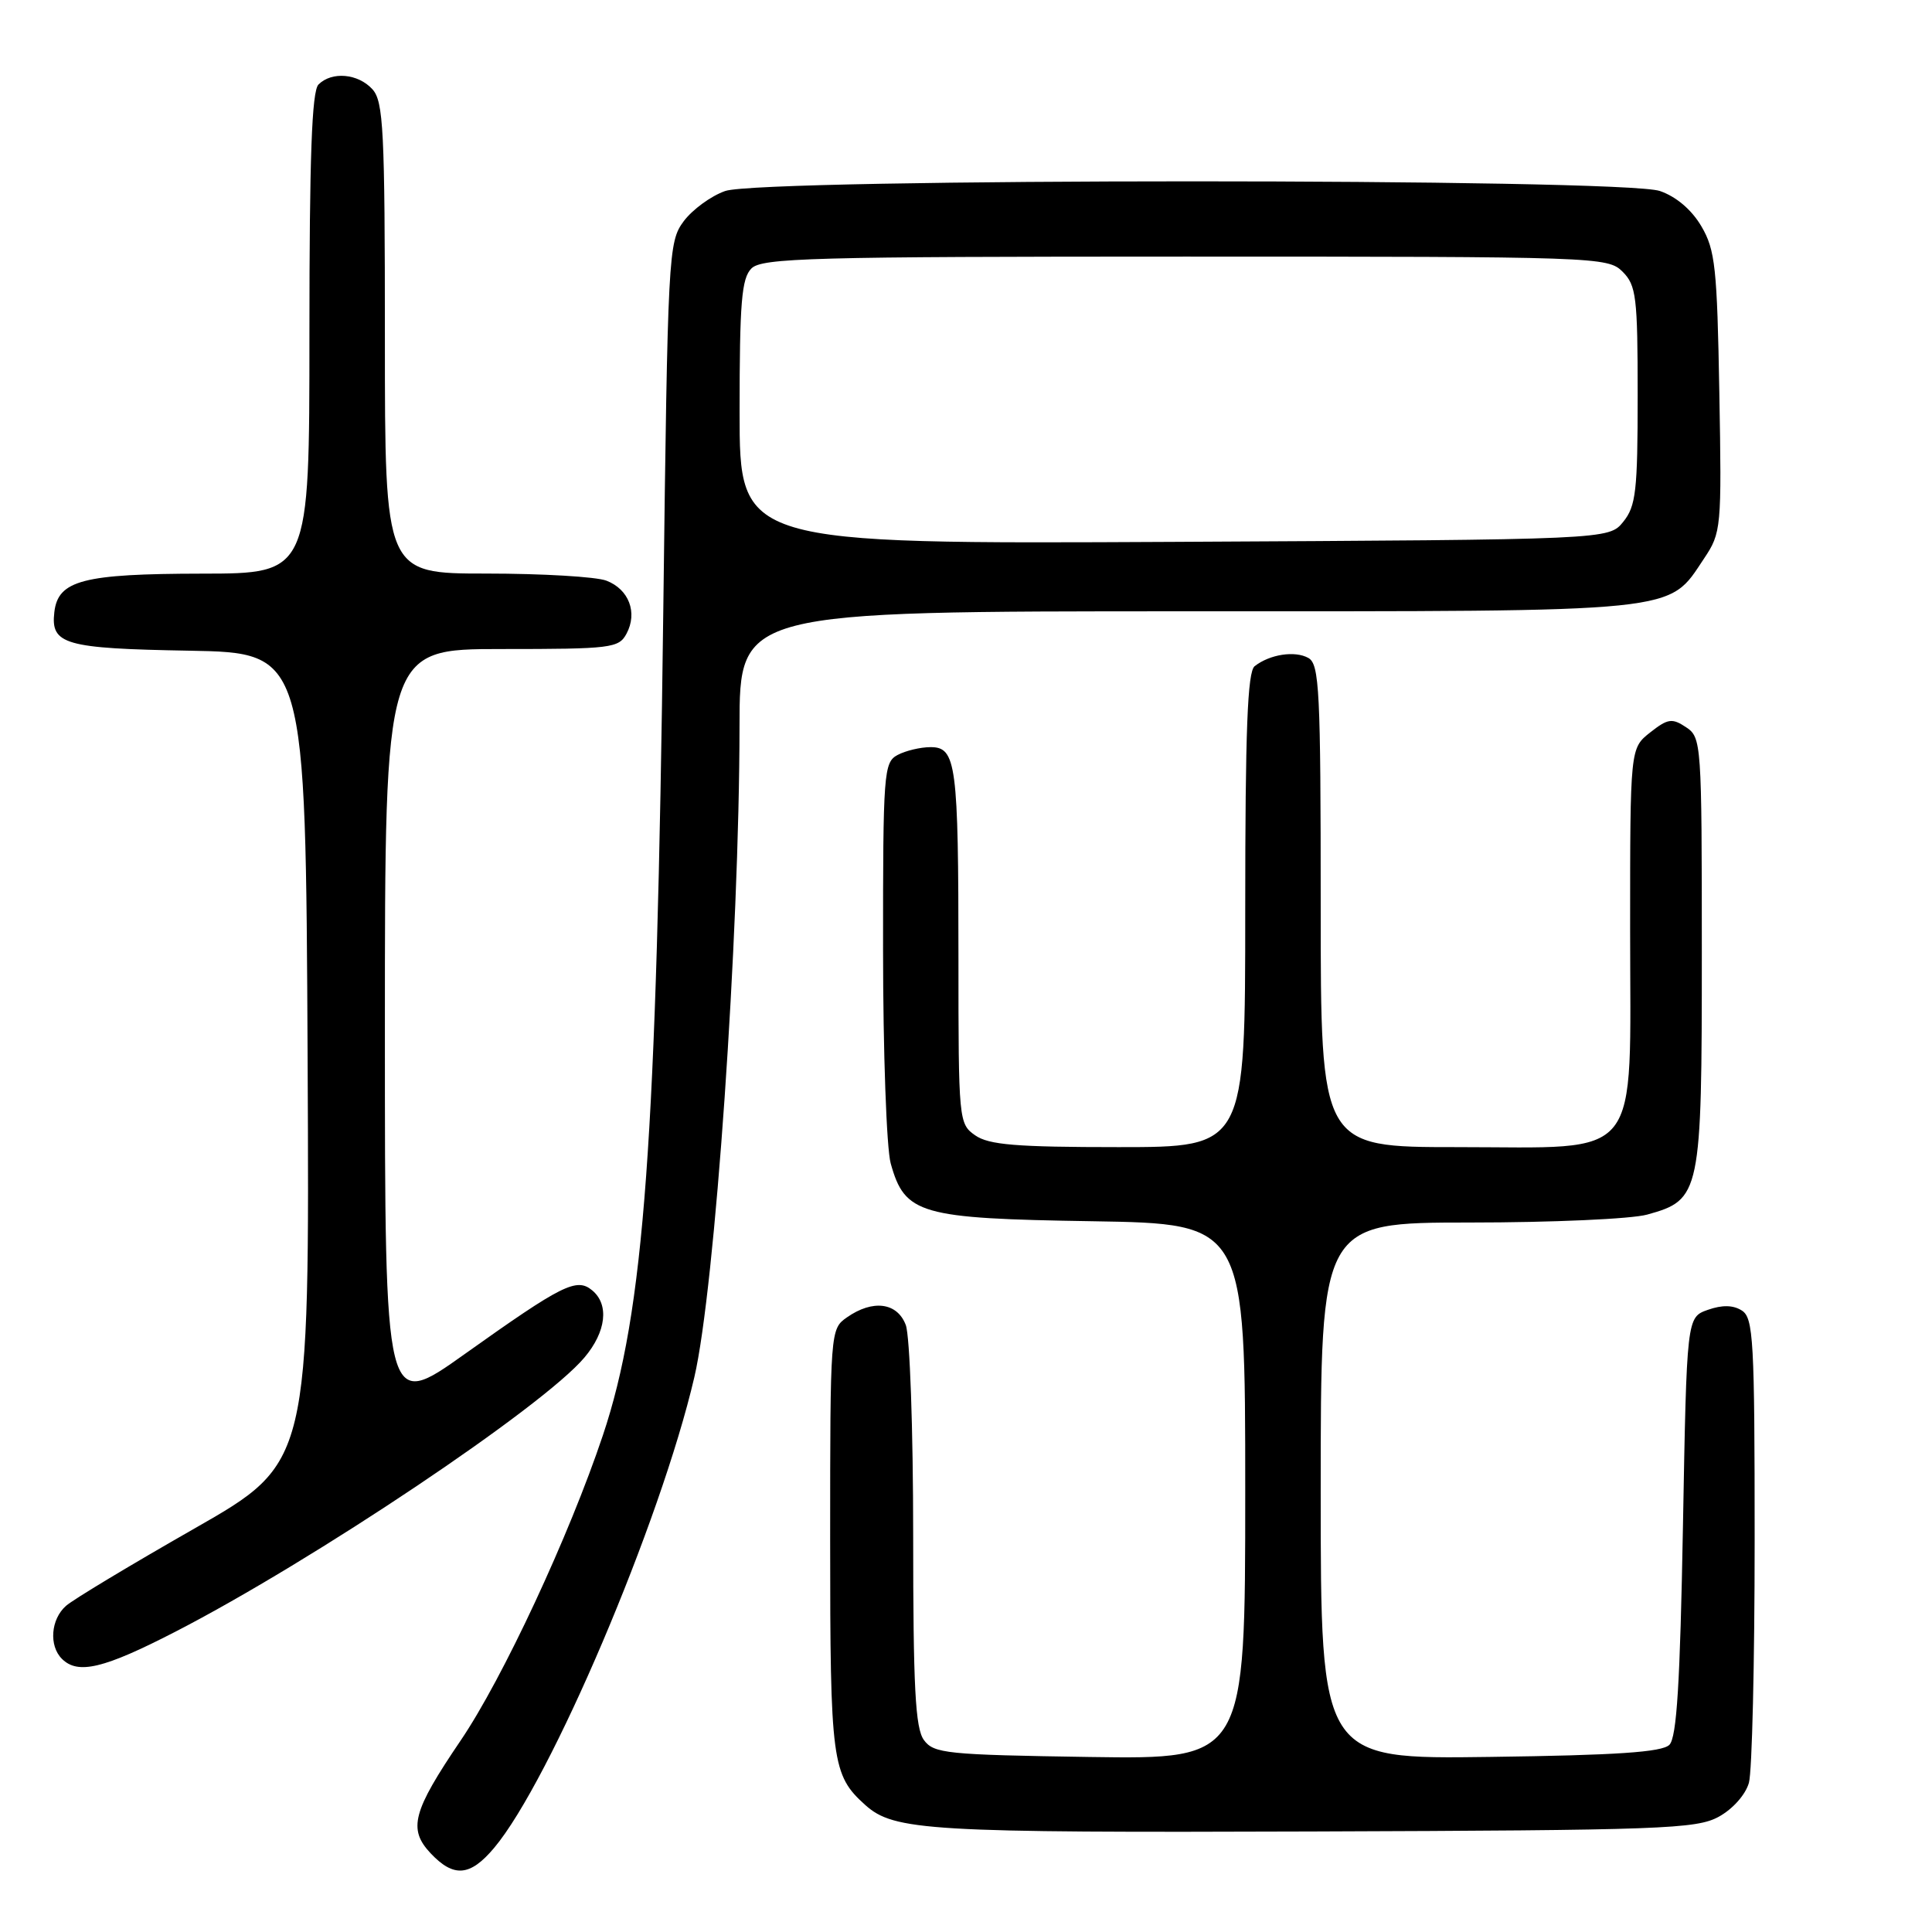 <?xml version="1.0" encoding="UTF-8" standalone="no"?>
<!DOCTYPE svg PUBLIC "-//W3C//DTD SVG 1.1//EN" "http://www.w3.org/Graphics/SVG/1.1/DTD/svg11.dtd" >
<svg xmlns="http://www.w3.org/2000/svg" xmlns:xlink="http://www.w3.org/1999/xlink" version="1.1" viewBox="0 0 256 256">
 <g >
 <path fill="currentColor"
d=" M 65.47 244.86 C 72.93 235.99 87.52 201.71 92.00 182.50 C 94.74 170.78 97.97 124.17 97.99 96.25 C 98.00 81.00 98.00 81.00 157.25 81.00 C 223.40 81.00 220.95 81.25 225.80 74.00 C 228.08 70.59 228.14 70.00 227.82 52.00 C 227.53 35.50 227.28 33.12 225.45 30.00 C 224.16 27.80 222.12 26.06 219.95 25.31 C 215.03 23.60 100.95 23.60 96.09 25.31 C 94.22 25.96 91.75 27.77 90.59 29.32 C 88.56 32.07 88.48 33.47 87.89 80.82 C 87.01 151.39 85.37 173.82 79.89 190.17 C 75.42 203.52 66.61 222.42 61.03 230.64 C 54.67 240.02 54.05 242.36 57.05 245.56 C 60.12 248.82 62.29 248.64 65.47 244.86 Z  M 227.74 240.73 C 229.60 239.71 231.29 237.81 231.74 236.23 C 232.16 234.73 232.50 220.27 232.50 204.11 C 232.50 177.56 232.34 174.62 230.80 173.65 C 229.65 172.92 228.21 172.89 226.30 173.56 C 223.50 174.55 223.50 174.55 223.00 202.22 C 222.62 223.03 222.18 230.23 221.20 231.20 C 220.23 232.17 214.19 232.58 197.45 232.80 C 175.00 233.11 175.00 233.11 175.00 197.55 C 175.00 162.00 175.00 162.00 194.75 161.99 C 205.61 161.99 216.19 161.52 218.26 160.94 C 225.35 158.98 225.50 158.24 225.50 126.17 C 225.50 98.44 225.45 97.71 223.41 96.36 C 221.56 95.13 221.00 95.21 218.66 97.05 C 216.00 99.15 216.00 99.15 216.00 123.12 C 216.00 154.39 217.90 152.00 193.05 152.00 C 175.00 152.00 175.00 152.00 175.00 120.05 C 175.00 91.46 174.83 88.00 173.36 87.18 C 171.58 86.19 168.26 86.70 166.25 88.27 C 165.30 89.01 165.00 96.71 165.00 120.62 C 165.00 152.00 165.00 152.00 148.22 152.00 C 134.66 152.00 131.02 151.70 129.22 150.44 C 127.04 148.92 127.00 148.48 127.00 127.07 C 127.00 101.23 126.71 99.00 123.31 99.00 C 121.97 99.00 120.00 99.47 118.93 100.04 C 117.10 101.02 117.00 102.37 117.01 125.79 C 117.01 139.39 117.47 152.14 118.02 154.15 C 119.90 160.90 121.85 161.46 144.75 161.82 C 165.00 162.15 165.00 162.15 165.00 197.63 C 165.00 233.11 165.00 233.11 144.42 232.81 C 125.39 232.52 123.73 232.35 122.42 230.56 C 121.28 229.00 121.00 223.58 121.00 203.37 C 121.00 189.39 120.56 176.99 120.02 175.57 C 118.89 172.58 115.65 172.16 112.22 174.56 C 110.02 176.10 110.00 176.31 110.00 204.11 C 110.00 233.47 110.23 235.20 114.65 239.17 C 118.46 242.59 122.99 242.86 174.00 242.68 C 220.20 242.52 224.78 242.35 227.74 240.73 Z  M 23.22 216.22 C 41.55 206.78 71.97 186.39 77.44 179.88 C 80.33 176.46 80.74 172.86 78.47 170.98 C 76.41 169.26 74.53 170.20 61.59 179.41 C 51.00 186.95 51.00 186.95 51.00 136.48 C 51.00 86.00 51.00 86.00 66.46 86.00 C 81.00 86.00 82.00 85.88 83.02 83.96 C 84.51 81.17 83.33 78.08 80.35 76.94 C 78.99 76.42 71.82 76.00 64.43 76.00 C 51.00 76.00 51.00 76.00 51.00 44.83 C 51.00 17.23 50.81 13.45 49.35 11.83 C 47.45 9.74 43.97 9.43 42.20 11.20 C 41.32 12.08 41.00 20.80 41.00 44.20 C 41.00 76.00 41.00 76.00 26.75 76.01 C 11.00 76.03 7.69 76.89 7.20 81.11 C 6.70 85.40 8.55 85.93 25.07 86.22 C 40.50 86.50 40.50 86.50 40.76 140.16 C 41.02 193.83 41.02 193.83 25.76 202.54 C 17.37 207.33 9.71 211.93 8.75 212.78 C 6.73 214.55 6.46 218.06 8.20 219.80 C 10.32 221.92 13.73 221.11 23.22 216.22 Z  M 98.00 54.62 C 98.00 40.06 98.26 36.88 99.57 35.57 C 100.96 34.18 107.56 34.00 157.07 34.00 C 211.67 34.00 213.05 34.05 215.00 36.00 C 216.81 37.81 217.00 39.33 217.00 52.39 C 217.00 65.06 216.77 67.06 215.09 69.14 C 213.18 71.50 213.18 71.50 155.59 71.80 C 98.00 72.09 98.00 72.09 98.00 54.62 Z "/>
</g>
</svg>